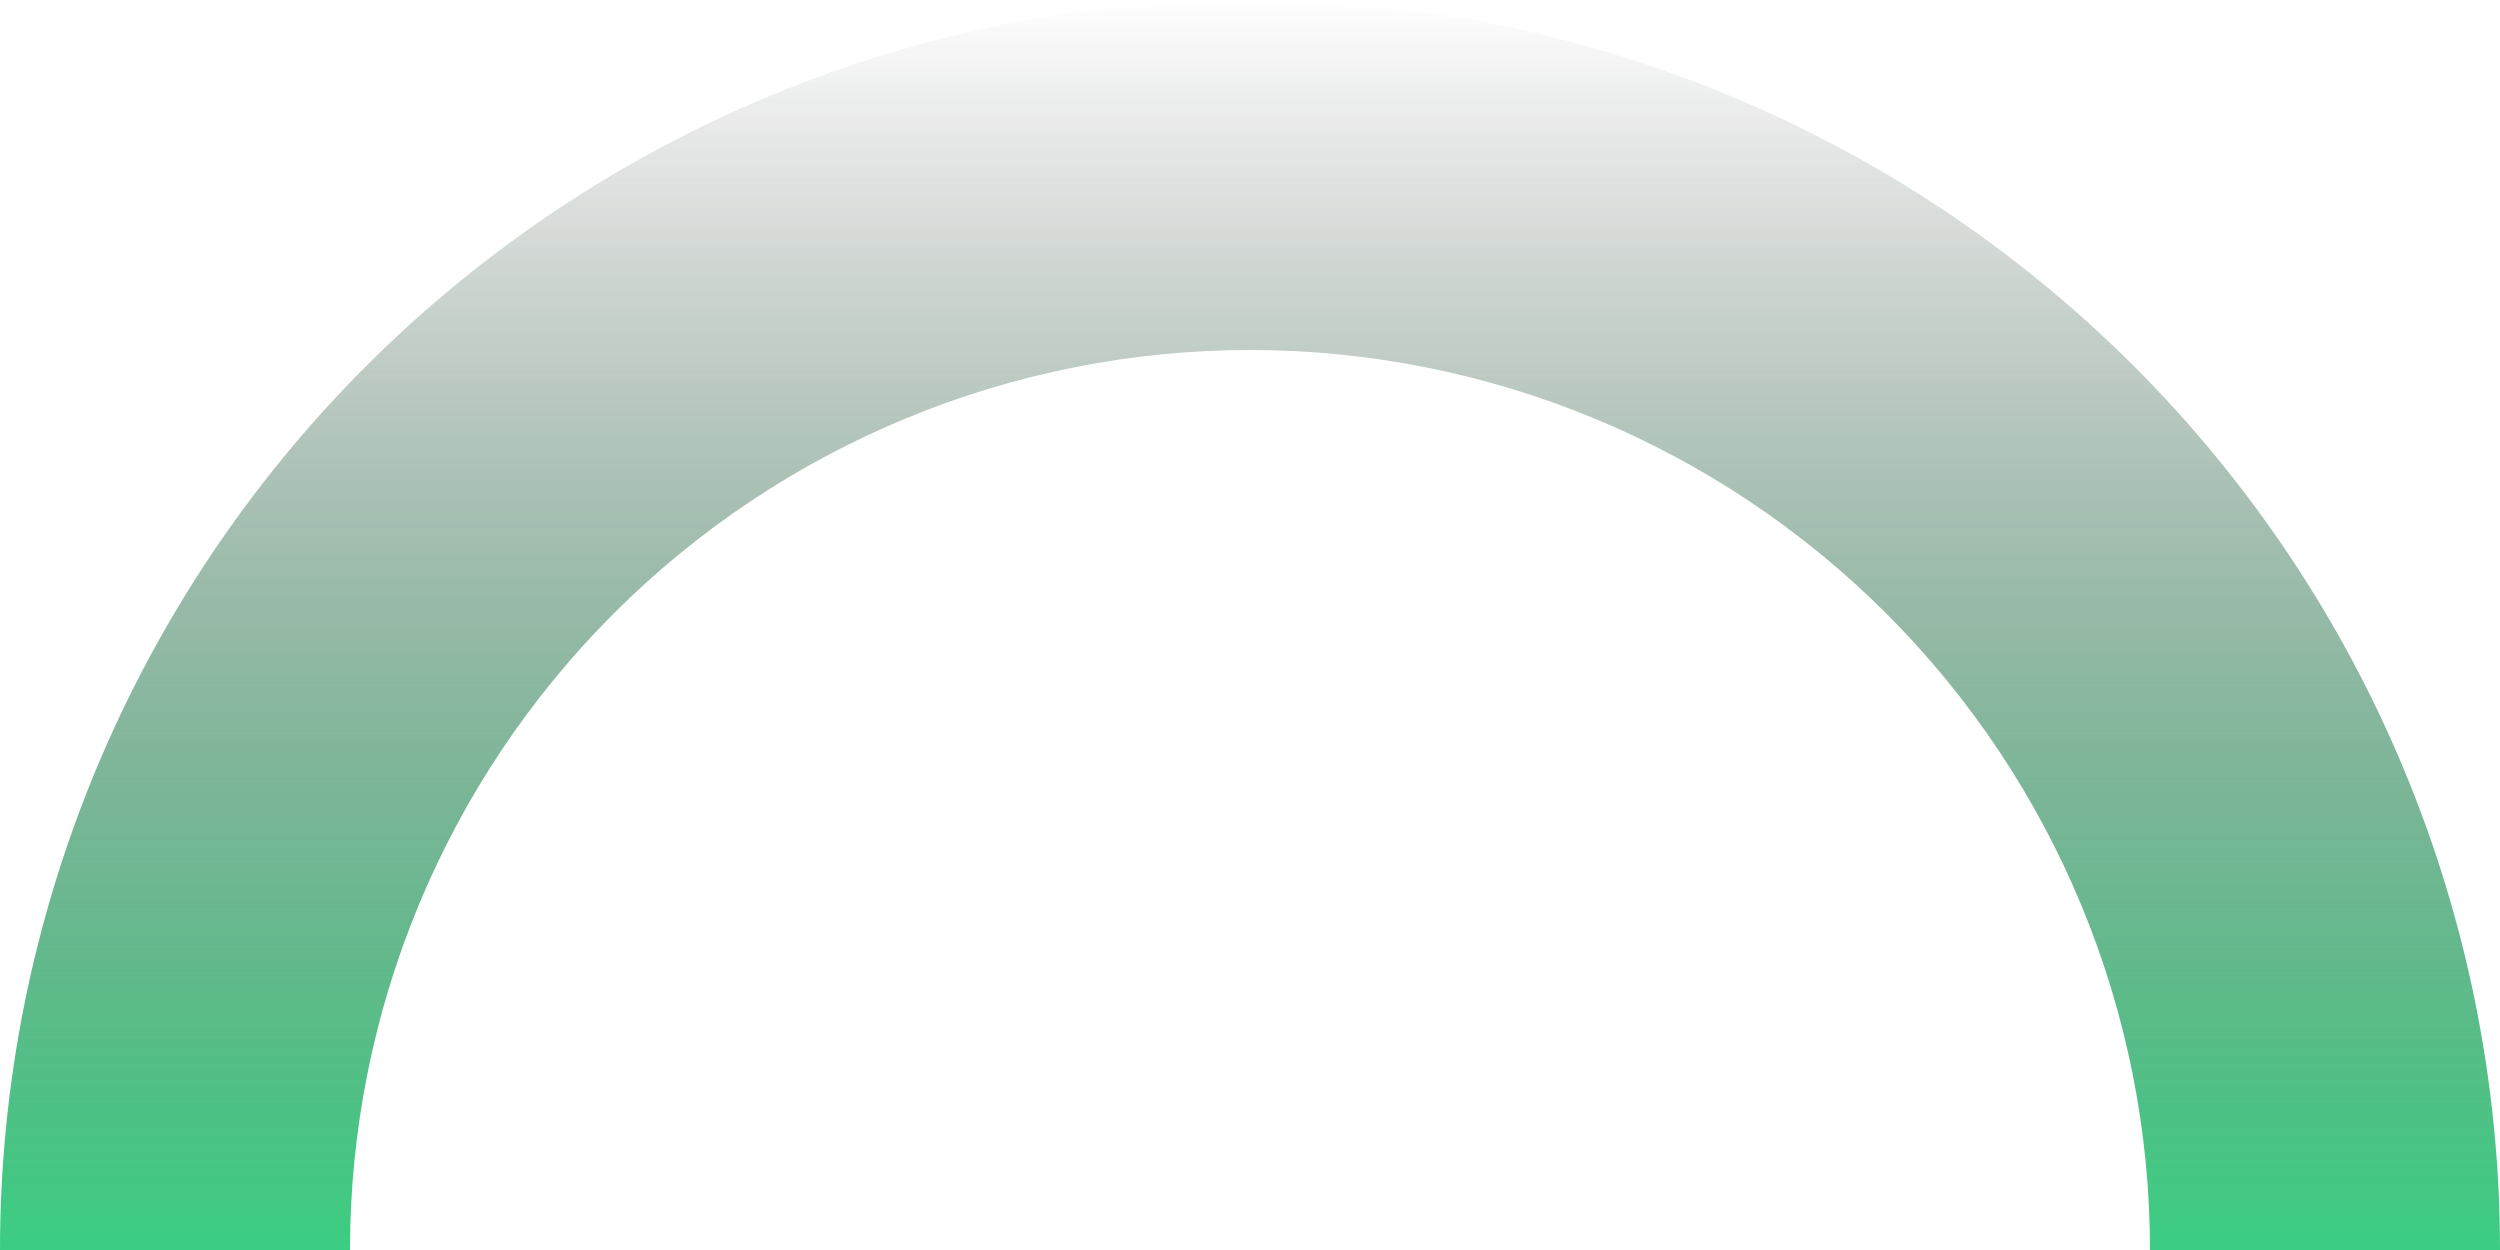 <svg width="1280" height="640" viewBox="0 0 1280 640" fill="none" xmlns="http://www.w3.org/2000/svg">
<path d="M3.30599e-05 640C3.84553e-05 470.261 67.428 307.475 187.452 187.452C307.475 67.428 470.261 3.53948e-05 640 2.79753e-05C809.739 2.05558e-05 972.525 67.428 1092.55 187.452C1212.57 307.475 1280 470.261 1280 640L1100.8 640C1100.8 517.788 1052.25 400.582 965.835 314.165C879.418 227.748 762.212 179.2 640 179.2C517.788 179.2 400.582 227.748 314.165 314.165C227.748 400.582 179.2 517.788 179.2 640L3.30599e-05 640Z" fill="url(#paint0_linear_188_4576)"/>
<defs>
<linearGradient id="paint0_linear_188_4576" x1="640" y1="697.5" x2="640" y2="0" gradientUnits="userSpaceOnUse">
<stop stop-color="#2DDB81"/>
<stop offset="1" stop-color="#030503" stop-opacity="0"/>
</linearGradient>
</defs>
</svg>
